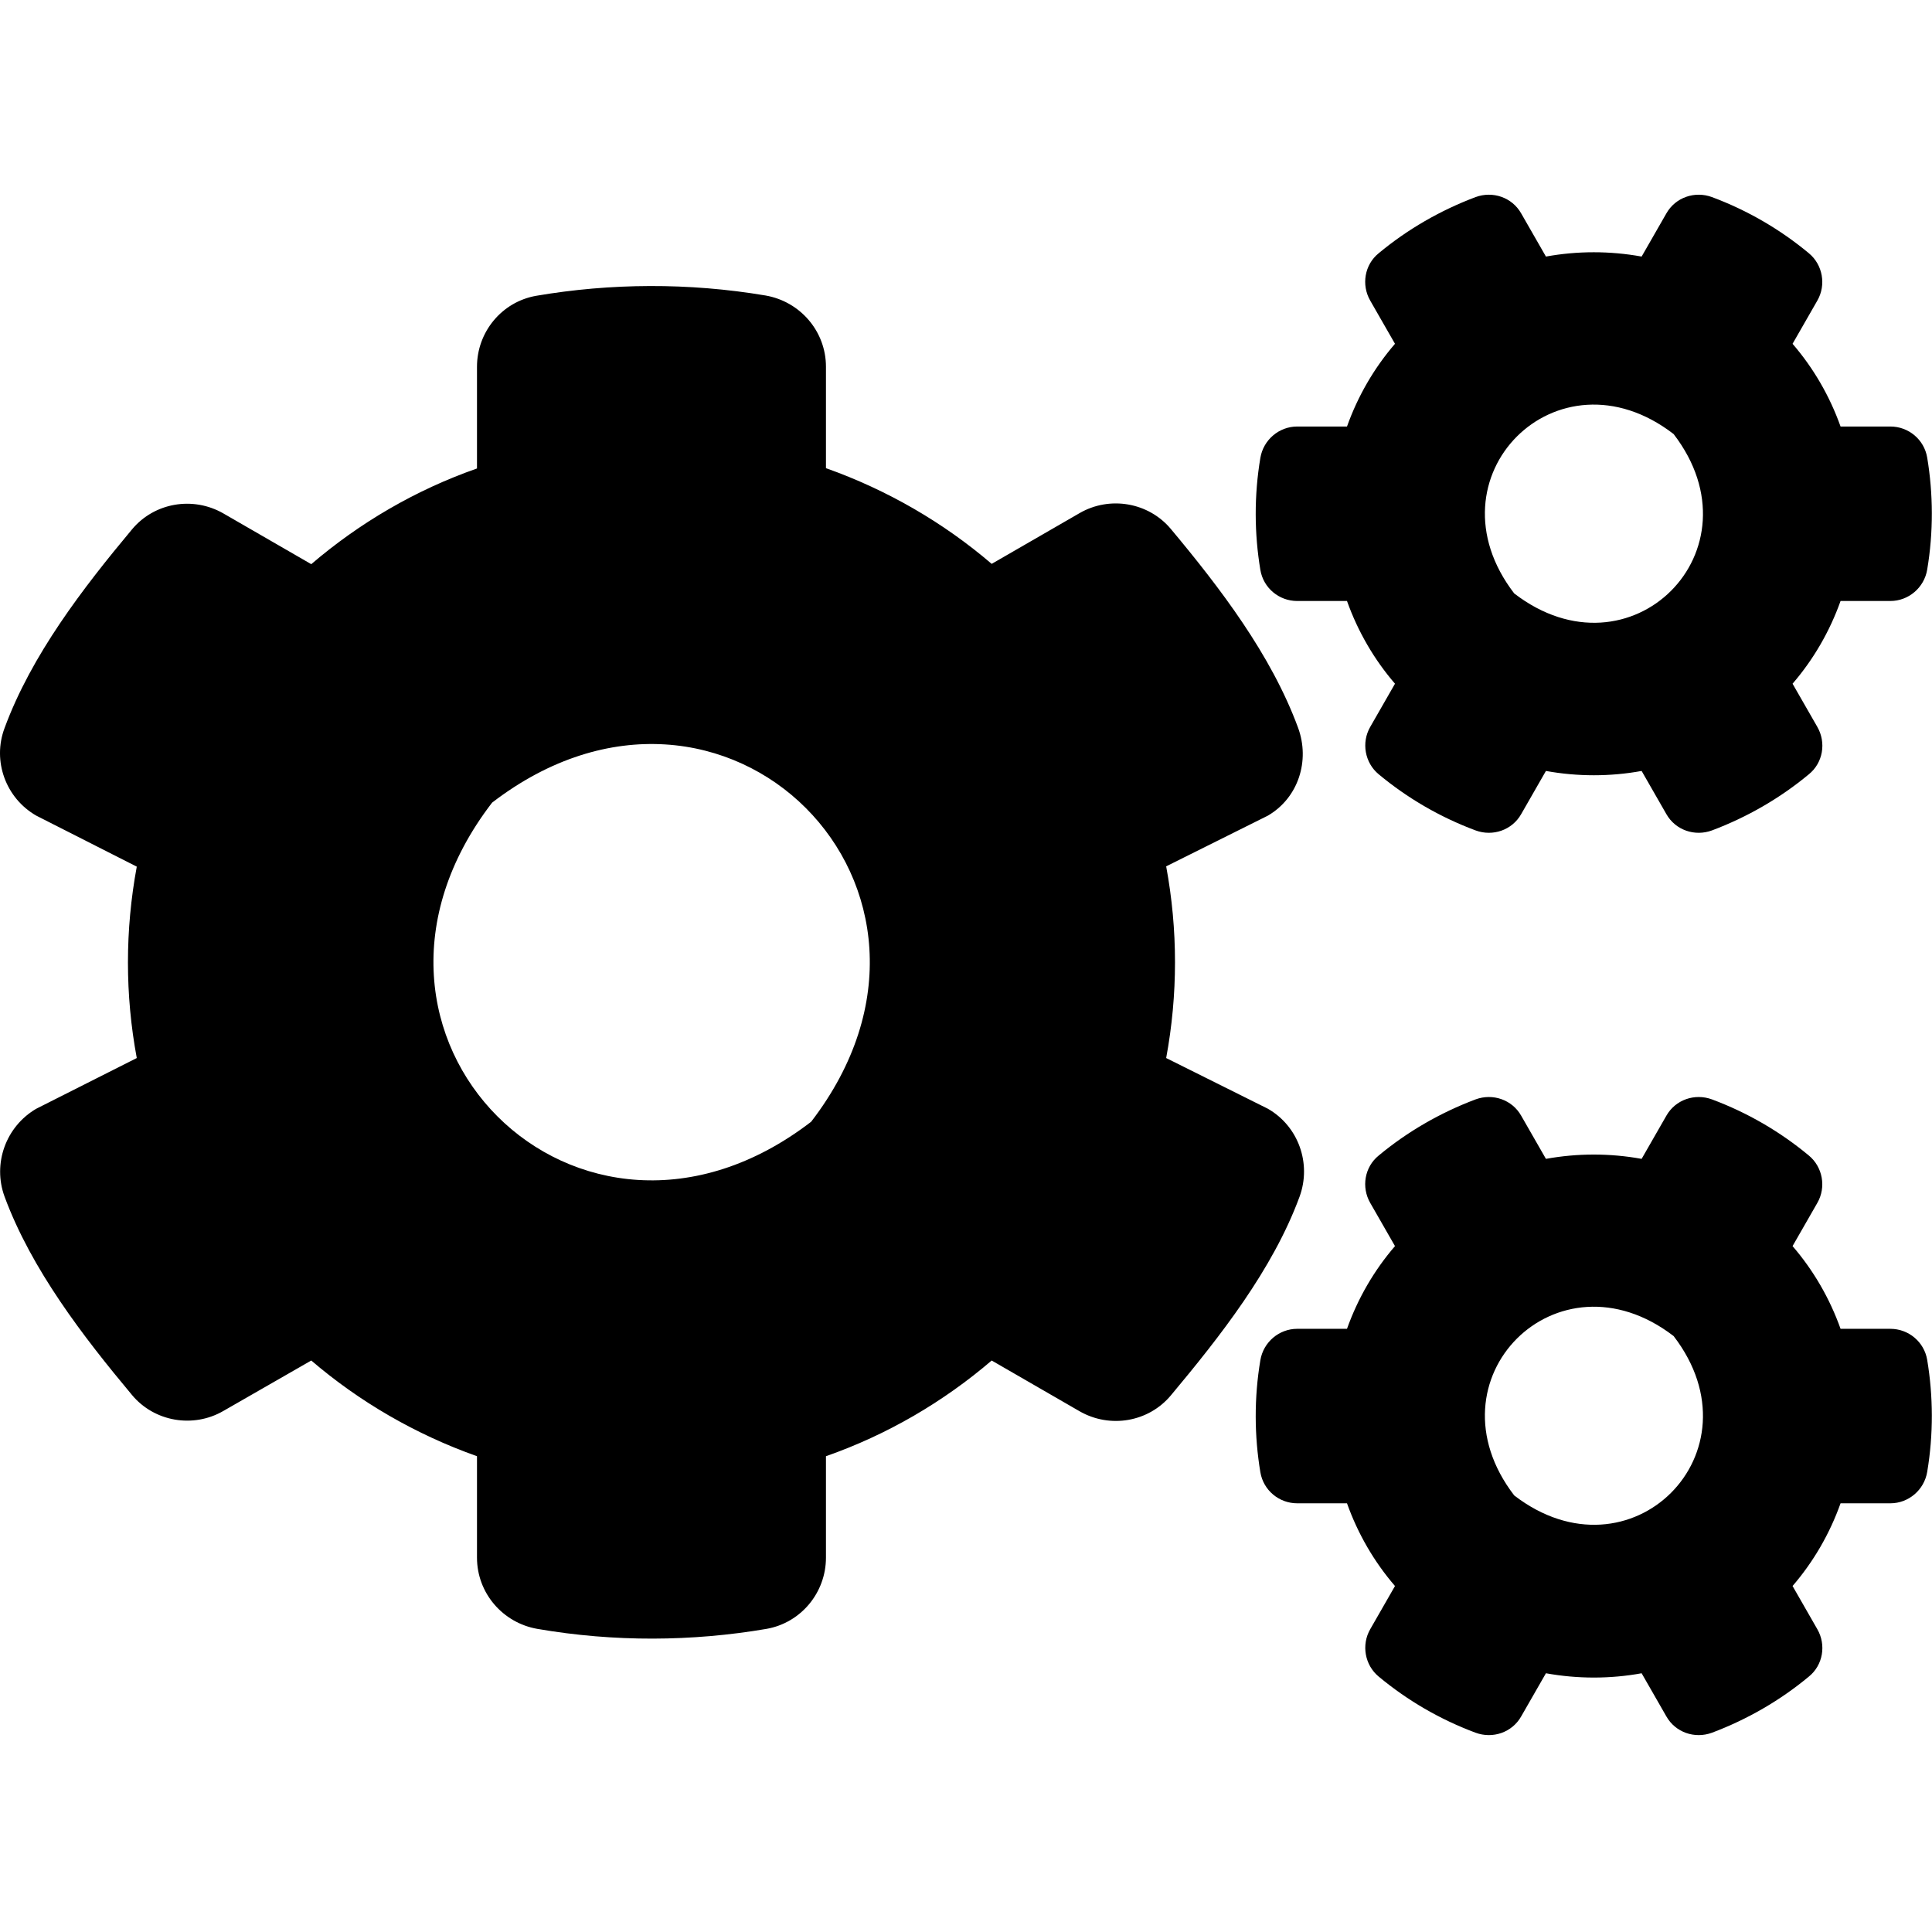 <svg width="44" height="44" viewBox="0 0 640 511" fill="none" xmlns="http://www.w3.org/2000/svg">
<path d="M512.109 190.888L503.909 205.188C500.909 210.488 494.509 212.688 488.809 210.588C477.009 206.188 466.209 199.888 456.709 191.988C452.109 188.188 450.909 181.488 453.909 176.288L462.109 161.988C455.209 153.988 449.809 144.688 446.209 134.588H429.709C423.709 134.588 418.509 130.288 417.509 124.288C415.509 112.288 415.409 99.688 417.509 87.188C418.509 81.188 423.709 76.788 429.709 76.788H446.209C449.809 66.688 455.209 57.388 462.109 49.388L453.909 35.088C450.909 29.888 452.009 23.188 456.709 19.388C466.209 11.488 477.109 5.188 488.809 0.788C494.509 -1.312 500.909 0.888 503.909 6.188L512.109 20.488C522.609 18.588 533.309 18.588 543.809 20.488L552.009 6.188C555.009 0.888 561.409 -1.312 567.109 0.788C578.909 5.188 589.709 11.488 599.209 19.388C603.809 23.188 605.009 29.888 602.009 35.088L593.809 49.388C600.709 57.388 606.109 66.688 609.709 76.788H626.209C632.209 76.788 637.409 81.088 638.409 87.088C640.409 99.088 640.509 111.688 638.409 124.188C637.409 130.188 632.209 134.588 626.209 134.588H609.709C606.109 144.688 600.709 153.988 593.809 161.988L602.009 176.288C605.009 181.488 603.909 188.188 599.209 191.988C589.709 199.888 578.809 206.188 567.109 210.588C561.409 212.688 555.009 210.488 552.009 205.188L543.809 190.888C533.409 192.788 522.609 192.788 512.109 190.888ZM501.609 132.088C540.109 161.688 584.009 117.788 554.409 79.288C515.909 49.588 472.009 93.588 501.609 132.088ZM386.309 285.988L420.009 302.788C430.109 308.588 434.509 320.888 430.509 331.888C421.609 356.088 404.109 378.288 387.909 397.688C380.509 406.588 367.709 408.788 357.609 402.988L328.509 386.188C312.509 399.888 293.909 410.788 273.609 417.888V451.488C273.609 463.088 265.309 473.088 253.909 475.088C229.309 479.288 203.509 479.488 178.009 475.088C166.509 473.088 158.009 463.188 158.009 451.488V417.888C137.709 410.688 119.109 399.888 103.109 386.188L74.009 402.888C64.009 408.688 51.109 406.488 43.709 397.588C27.509 378.188 10.409 355.988 1.509 331.888C-2.491 320.988 1.909 308.688 12.009 302.788L45.309 285.988C41.409 265.088 41.409 243.588 45.309 222.588L12.009 205.688C1.909 199.888 -2.591 187.588 1.509 176.688C10.409 152.488 27.509 130.288 43.709 110.888C51.109 101.988 63.909 99.788 74.009 105.588L103.109 122.388C119.109 108.688 137.709 97.788 158.009 90.688V56.988C158.009 45.488 166.209 35.488 177.609 33.488C202.209 29.288 228.109 29.088 253.609 33.388C265.109 35.388 273.609 45.288 273.609 56.988V90.588C293.909 97.788 312.509 108.588 328.509 122.288L357.609 105.488C367.609 99.688 380.509 101.888 387.909 110.788C404.109 130.188 421.109 152.388 430.009 176.588C434.009 187.488 430.109 199.788 420.009 205.688L386.309 222.488C390.209 243.488 390.209 264.988 386.309 285.988ZM268.709 307.088C327.909 230.088 240.009 142.188 163.009 201.388C103.809 278.388 191.709 366.288 268.709 307.088ZM512.109 489.788L503.909 504.088C500.909 509.388 494.509 511.588 488.809 509.488C477.009 505.088 466.209 498.788 456.709 490.888C452.109 487.088 450.909 480.388 453.909 475.188L462.109 460.888C455.209 452.888 449.809 443.588 446.209 433.488H429.709C423.709 433.488 418.509 429.188 417.509 423.188C415.509 411.188 415.409 398.588 417.509 386.088C418.509 380.088 423.709 375.688 429.709 375.688H446.209C449.809 365.588 455.209 356.288 462.109 348.288L453.909 333.988C450.909 328.788 452.009 322.088 456.709 318.288C466.209 310.388 477.109 304.088 488.809 299.688C494.509 297.588 500.909 299.788 503.909 305.088L512.109 319.388C522.609 317.488 533.309 317.488 543.809 319.388L552.009 305.088C555.009 299.788 561.409 297.588 567.109 299.688C578.909 304.088 589.709 310.388 599.209 318.288C603.809 322.088 605.009 328.788 602.009 333.988L593.809 348.288C600.709 356.288 606.109 365.588 609.709 375.688H626.209C632.209 375.688 637.409 379.988 638.409 385.988C640.409 397.988 640.509 410.588 638.409 423.088C637.409 429.088 632.209 433.488 626.209 433.488H609.709C606.109 443.588 600.709 452.888 593.809 460.888L602.009 475.188C605.009 480.388 603.909 487.088 599.209 490.888C589.709 498.788 578.809 505.088 567.109 509.488C561.409 511.588 555.009 509.388 552.009 504.088L543.809 489.788C533.409 491.688 522.609 491.688 512.109 489.788ZM501.609 430.888C540.109 460.488 584.009 416.588 554.409 378.088C515.909 348.488 472.009 392.388 501.609 430.888Z" fill="CurrentColor"/>
</svg>
